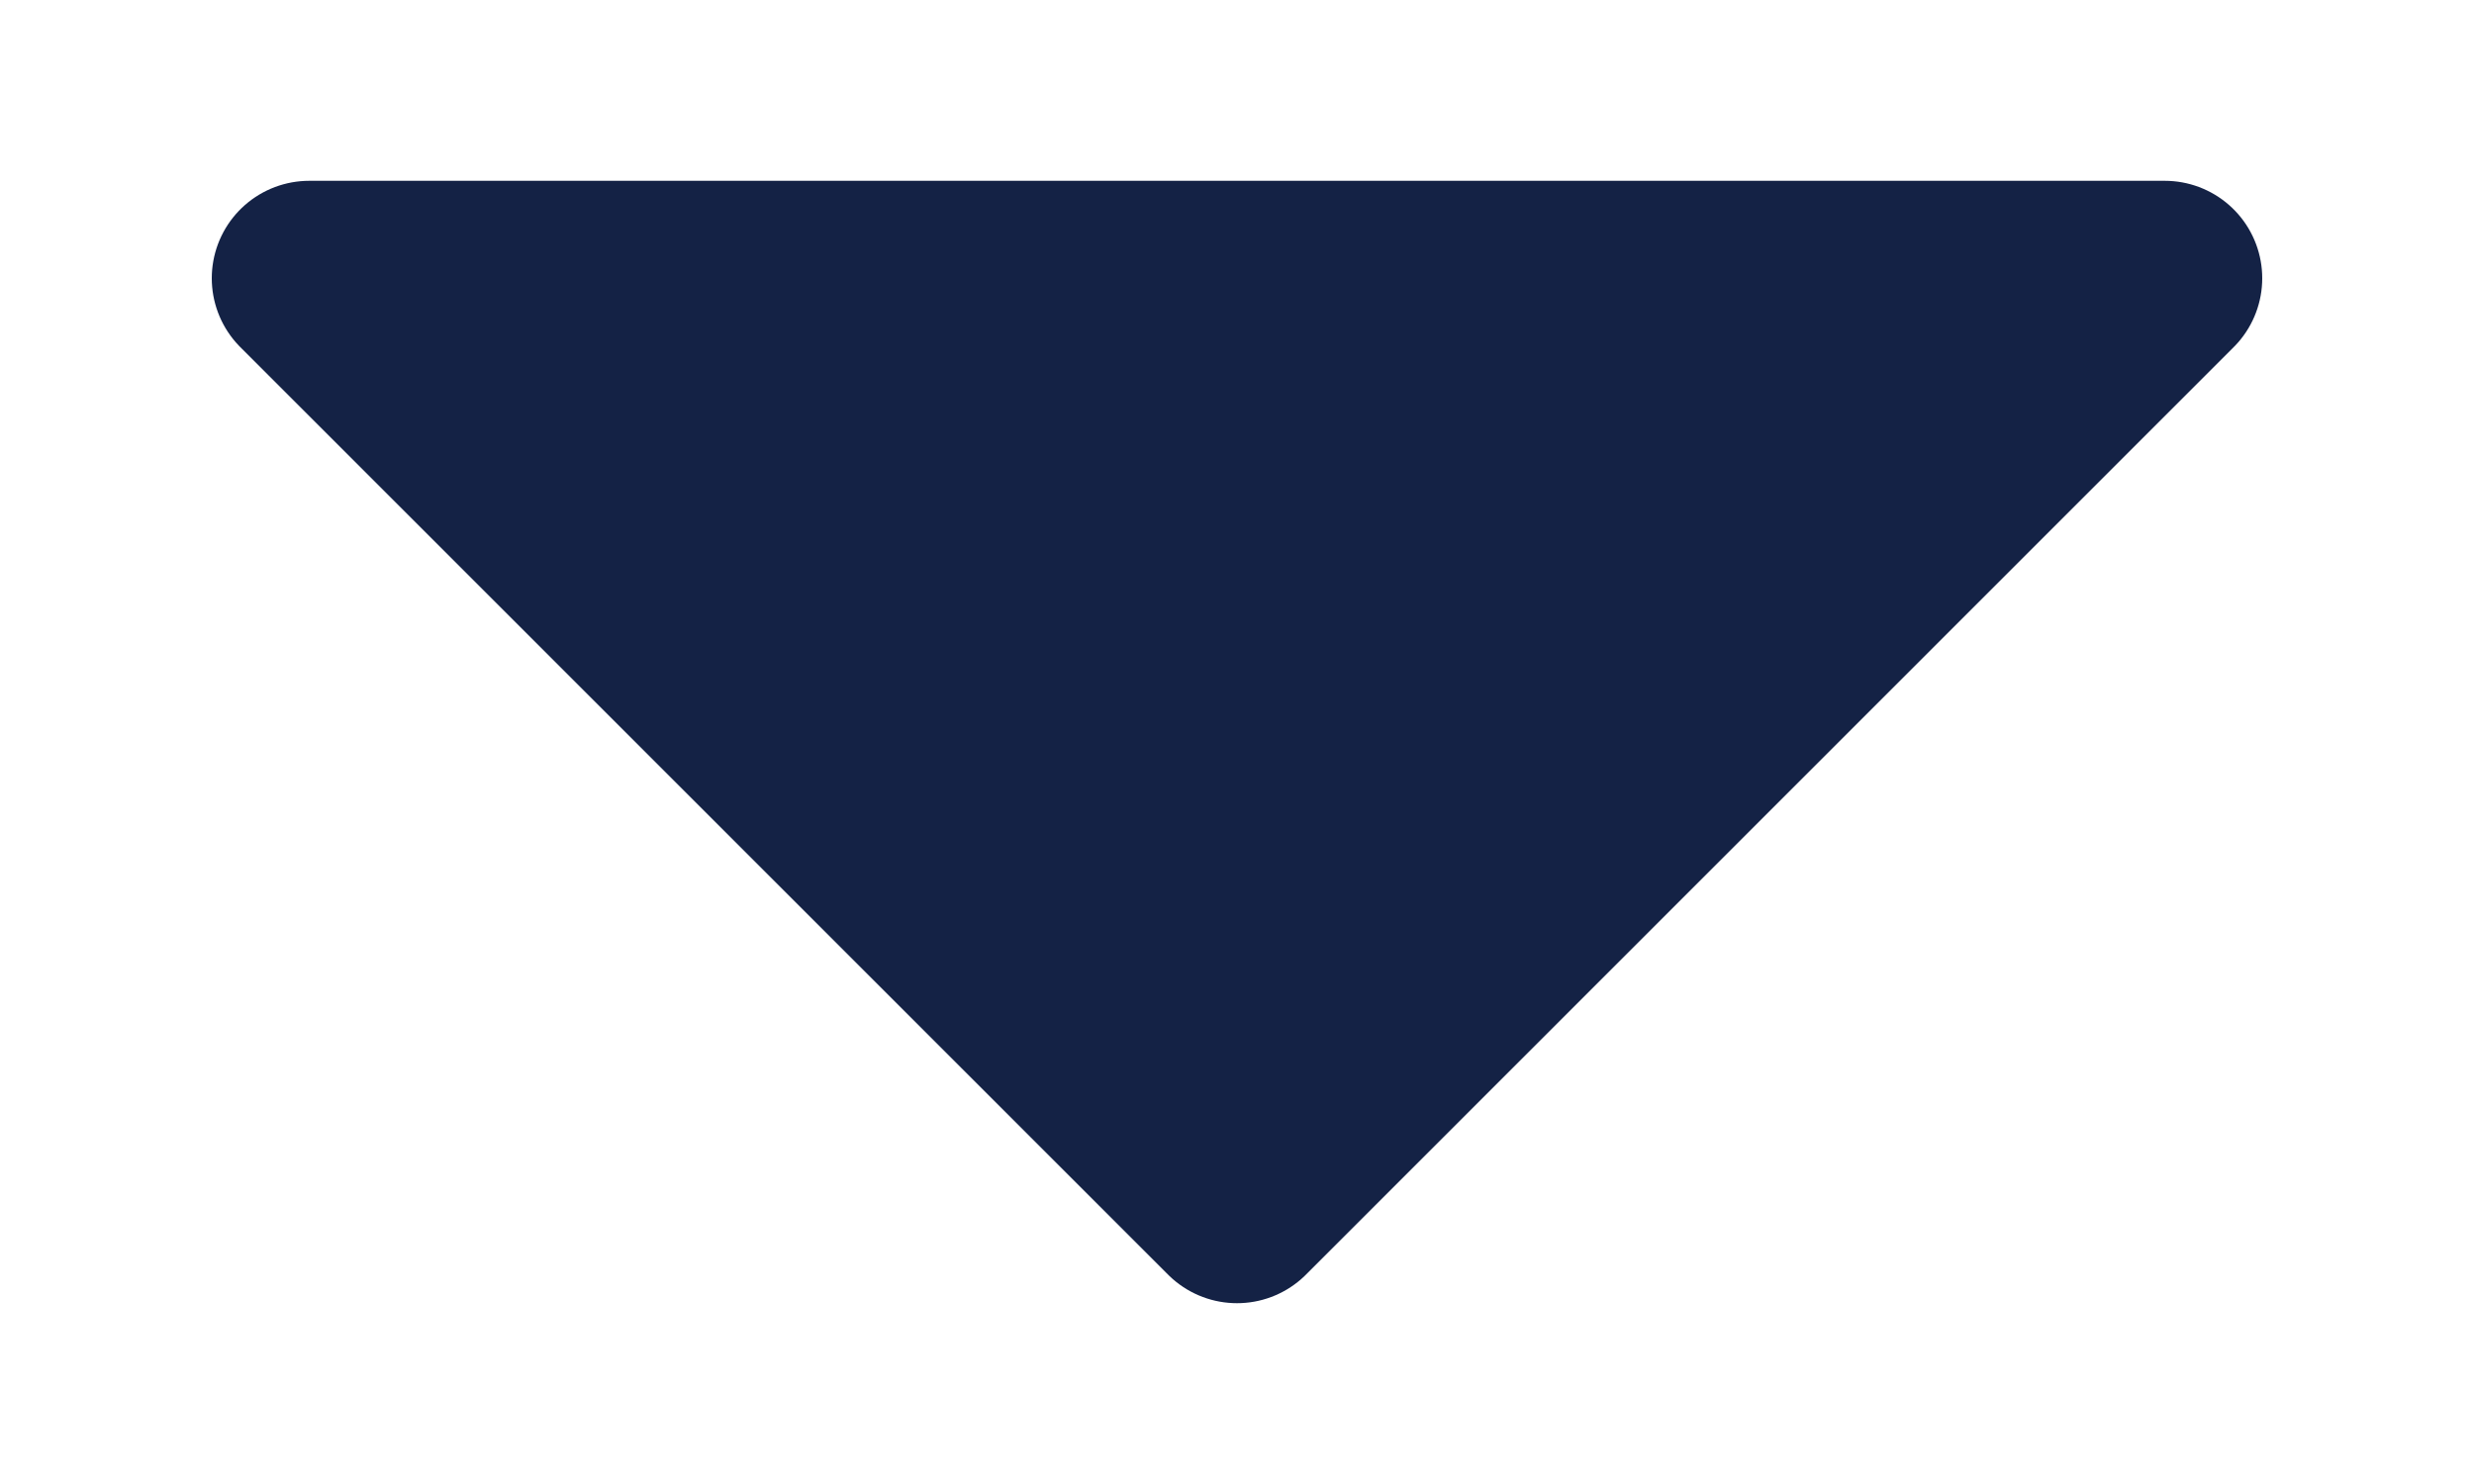 <svg width="10" height="6" viewBox="0 0 10 6" fill="none" xmlns="http://www.w3.org/2000/svg">
<path d="M8.75 1.125L1.25 1.125L5 4.875L8.75 1.125Z" fill="#142245" stroke="#142245" stroke-width="0.788" stroke-linecap="round" stroke-linejoin="round"/>
</svg>
